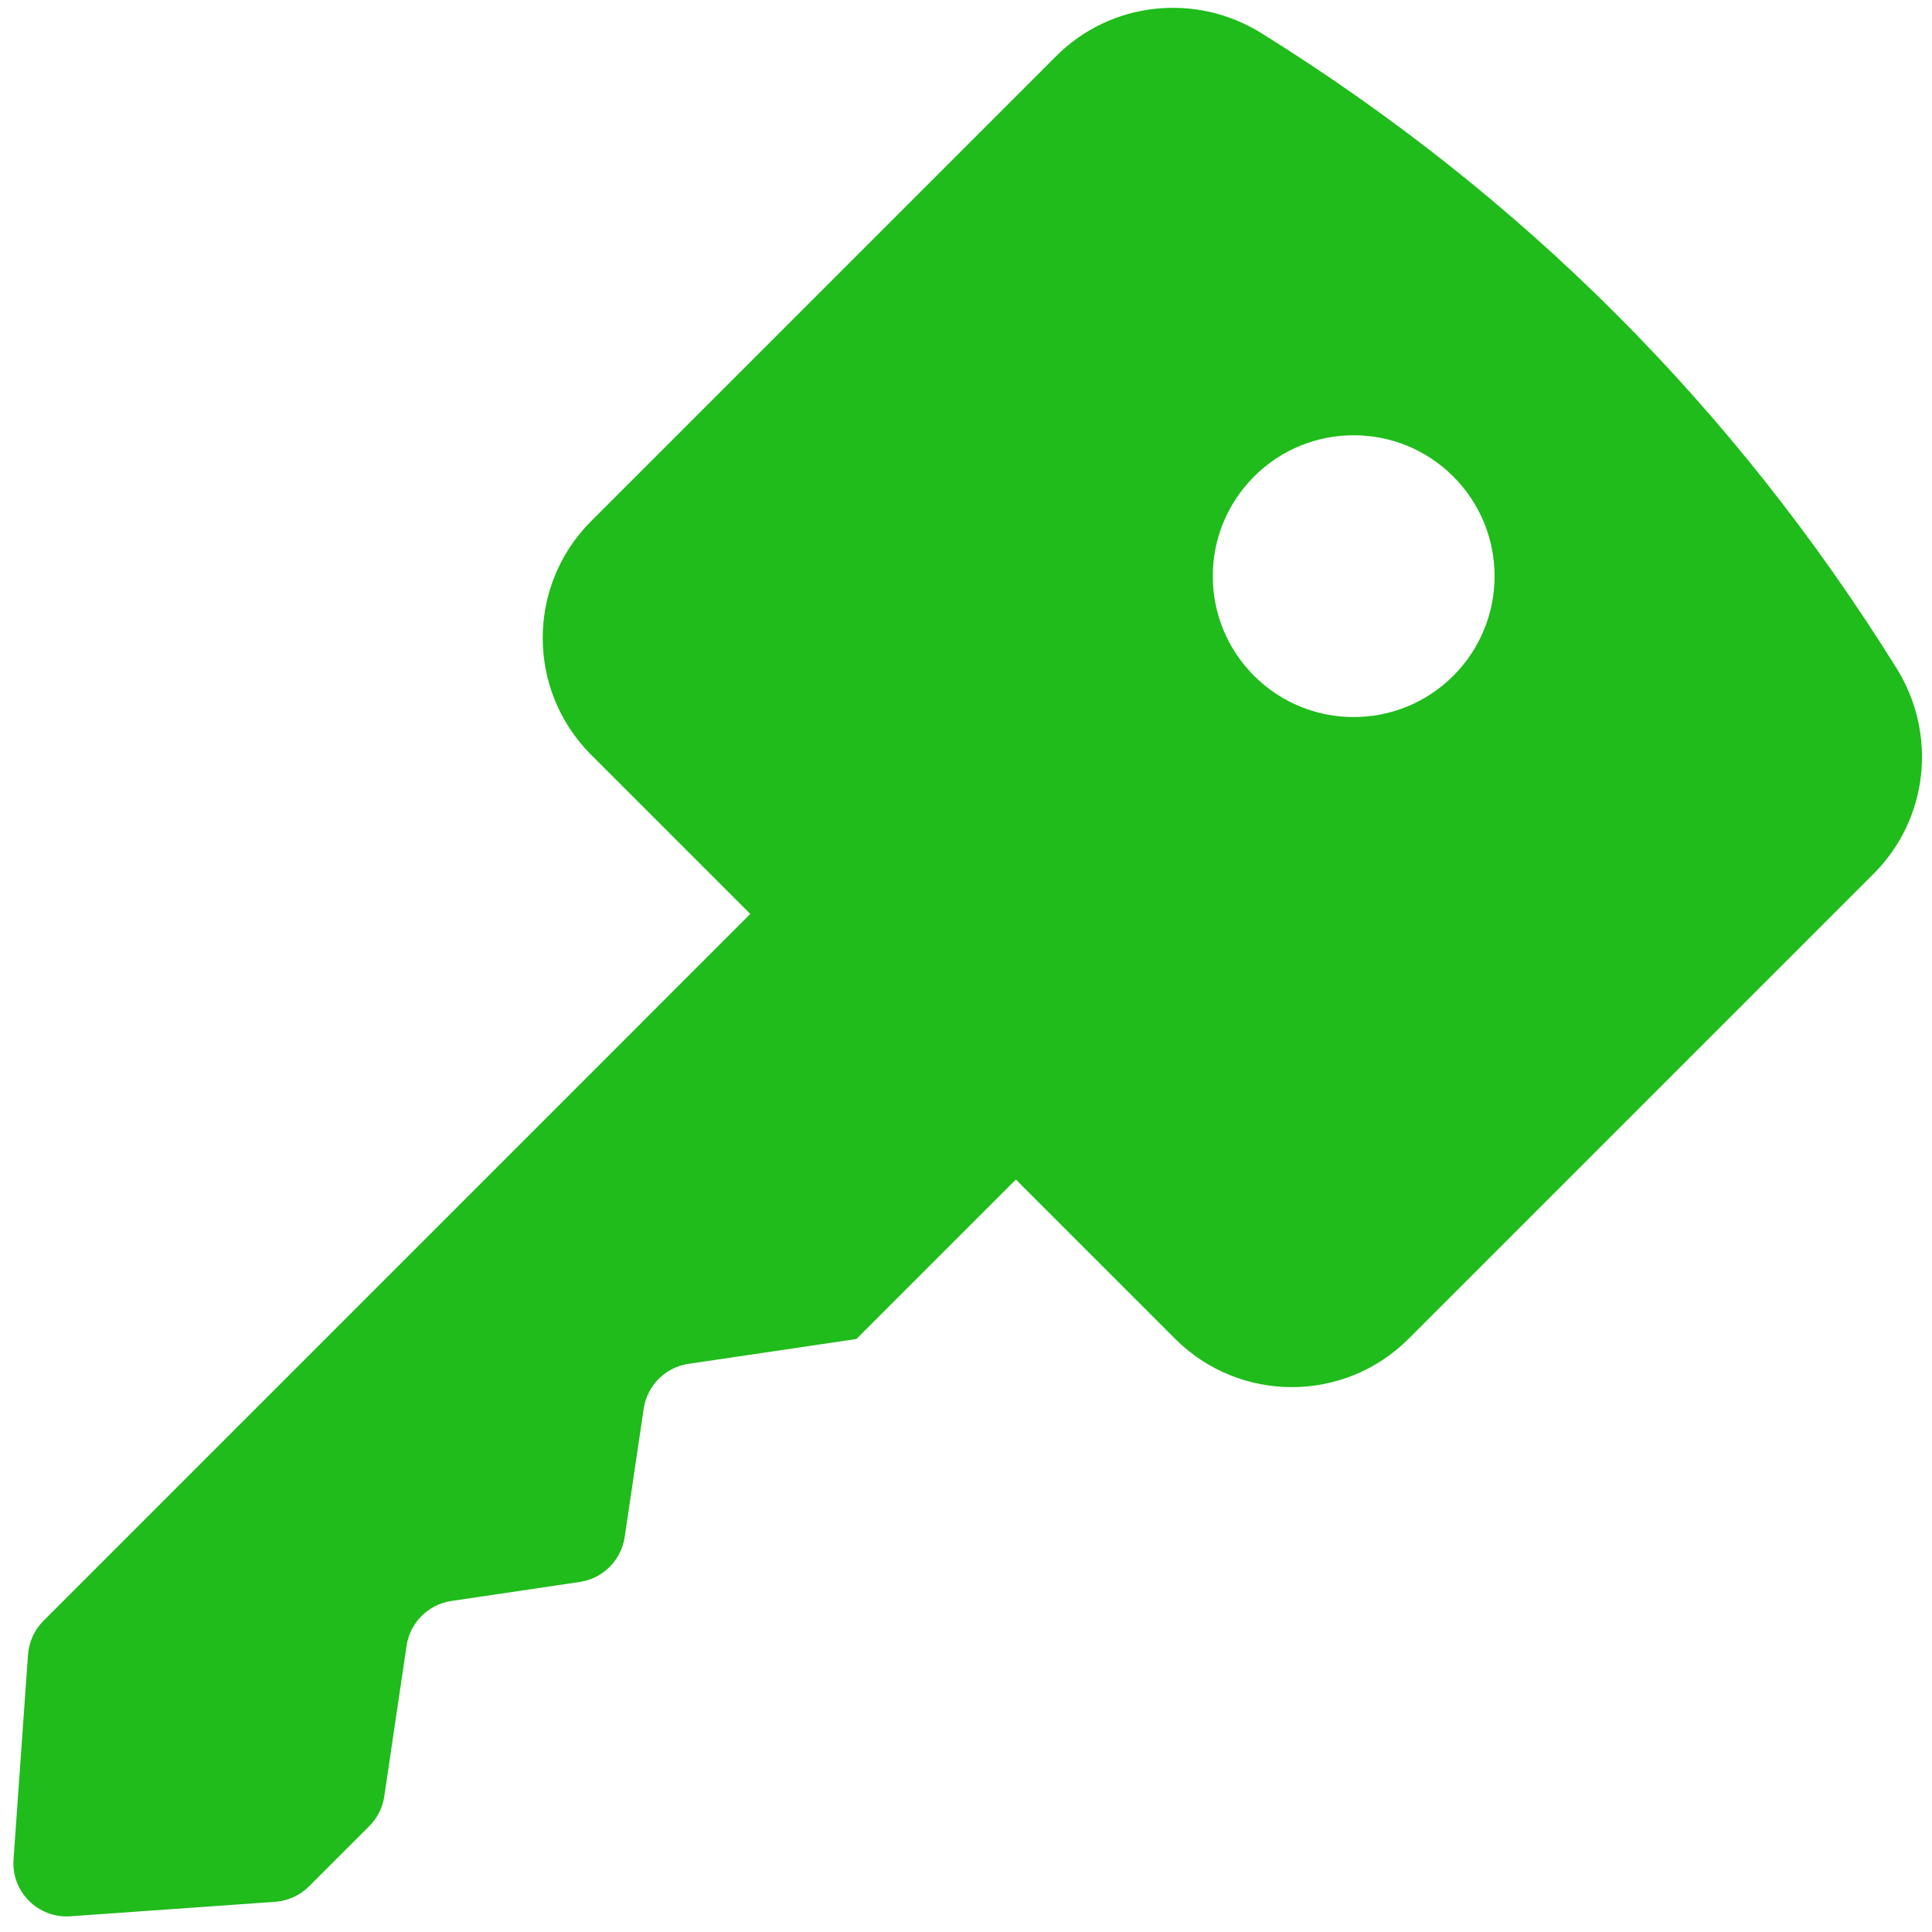<svg xmlns="http://www.w3.org/2000/svg" xmlns:xlink="http://www.w3.org/1999/xlink" version="1.1" width="256" height="256" viewBox="0 0 256 256" xml:space="preserve">

<defs>
</defs>
<g style="stroke: none; stroke-width: 0; stroke-dasharray: none; stroke-linecap: butt; stroke-linejoin: miter; stroke-miterlimit: 10; fill: none; fill-rule: nonzero; opacity: 1;" transform="translate(1.407 1.407) scale(2.81 2.81)" >
	<path d="M 88.933 31.013 C 81.27 18.712 71.287 8.73 58.987 1.066 c -3.094 -1.928 -7.105 -1.501 -9.682 1.077 L 27.373 24.075 c -3.042 3.042 -3.042 7.974 0 11.016 l 7.506 7.506 L 1.55 75.927 c -0.428 0.428 -0.687 0.996 -0.73 1.599 l -0.683 9.653 c -0.108 1.524 1.159 2.791 2.683 2.683 l 9.653 -0.683 c 0.603 -0.043 1.171 -0.302 1.599 -0.729 l 2.84 -2.839 c 0.381 -0.381 0.63 -0.875 0.709 -1.409 l 1.049 -7.092 c 0.162 -1.095 1.022 -1.955 2.117 -2.117 l 6.052 -0.897 c 1.095 -0.162 1.955 -1.022 2.117 -2.117 l 0.897 -6.052 c 0.162 -1.095 1.022 -1.955 2.117 -2.117 l 7.913 -1.17 l 7.519 -7.519 l 7.506 7.506 c 3.042 3.042 7.974 3.042 11.016 0 l 21.932 -21.932 C 90.434 38.118 90.861 34.107 88.933 31.013 z M 68.03 31.366 c -2.595 2.595 -6.801 2.595 -9.396 0 c -2.595 -2.595 -2.595 -6.801 0 -9.396 c 2.595 -2.595 6.801 -2.595 9.396 0 C 70.624 24.565 70.624 28.771 68.03 31.366 z" style="stroke: none; stroke-width: 1; stroke-dasharray: none; stroke-linecap: butt; stroke-linejoin: miter; stroke-miterlimit: 10; fill: rgb(31,188,27); fill-rule: nonzero; opacity: 1;" transform=" matrix(1 0 0 1 0 0) " stroke-linecap="round" />
</g>
</svg>